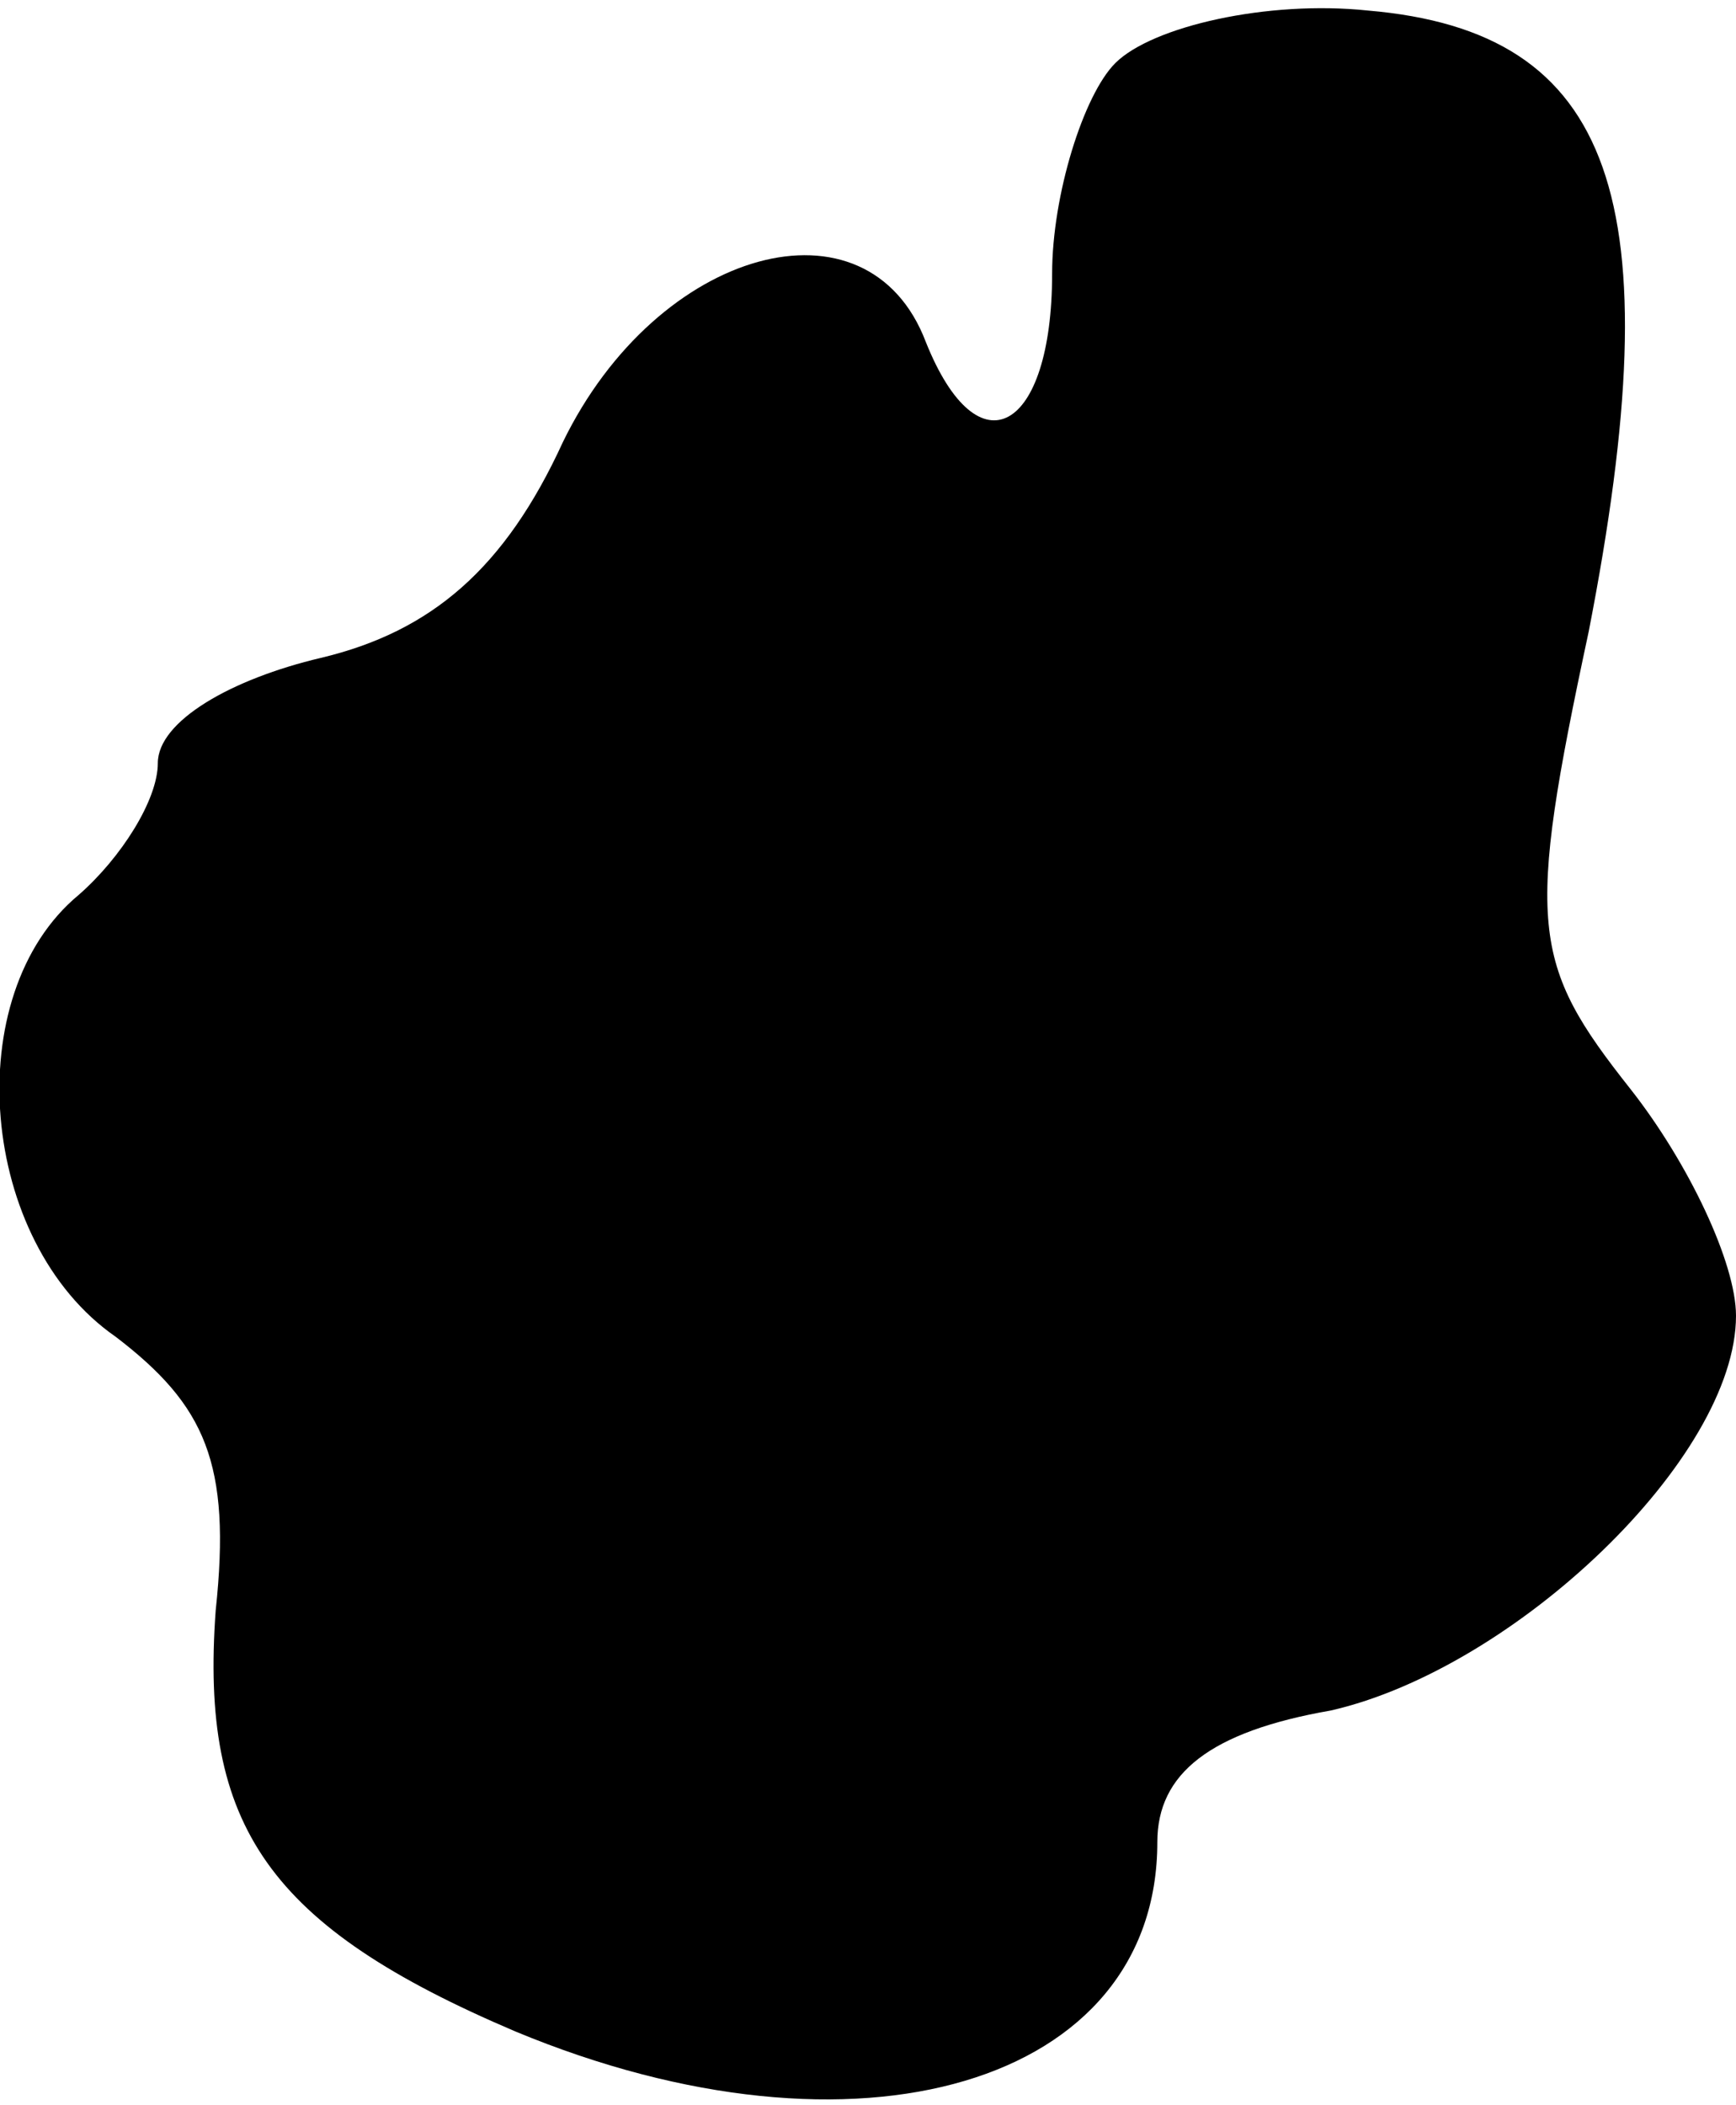 <?xml version="1.0" standalone="no"?>
<!DOCTYPE svg PUBLIC "-//W3C//DTD SVG 20010904//EN"
 "http://www.w3.org/TR/2001/REC-SVG-20010904/DTD/svg10.dtd">
<svg version="1.0" xmlns="http://www.w3.org/2000/svg"
 width="33pt" height="40pt" viewBox="0 0 33 40"
 preserveAspectRatio="xMidYMid meet">
<g transform="translate(0,40) scale(0.1,-0.1)"
fill="#000000" stroke="none">
<path fill="#000000" stroke="none" d="M212 388 c-6 -6 -12 -25 -12 -40 0 -30
-14 -38 -24 -13 -11 29 -51 18 -69 -19 -11 -24 -25 -36 -46 -41 -17 -4 -31
-12 -31 -20 0 -7 -7 -18 -15 -25 -23 -19 -19 -66 7 -84 17 -13 22 -24 19 -52
-3 -41 10 -60 57 -80 65 -27 122 -10 122 36 0 13 10 21 33 25 35 8 77 48 77
75 0 10 -9 29 -20 43 -19 24 -20 31 -8 87 16 82 5 114 -42 118 -19 2 -41 -3
-48 -10z"/>
</g>
</svg>
